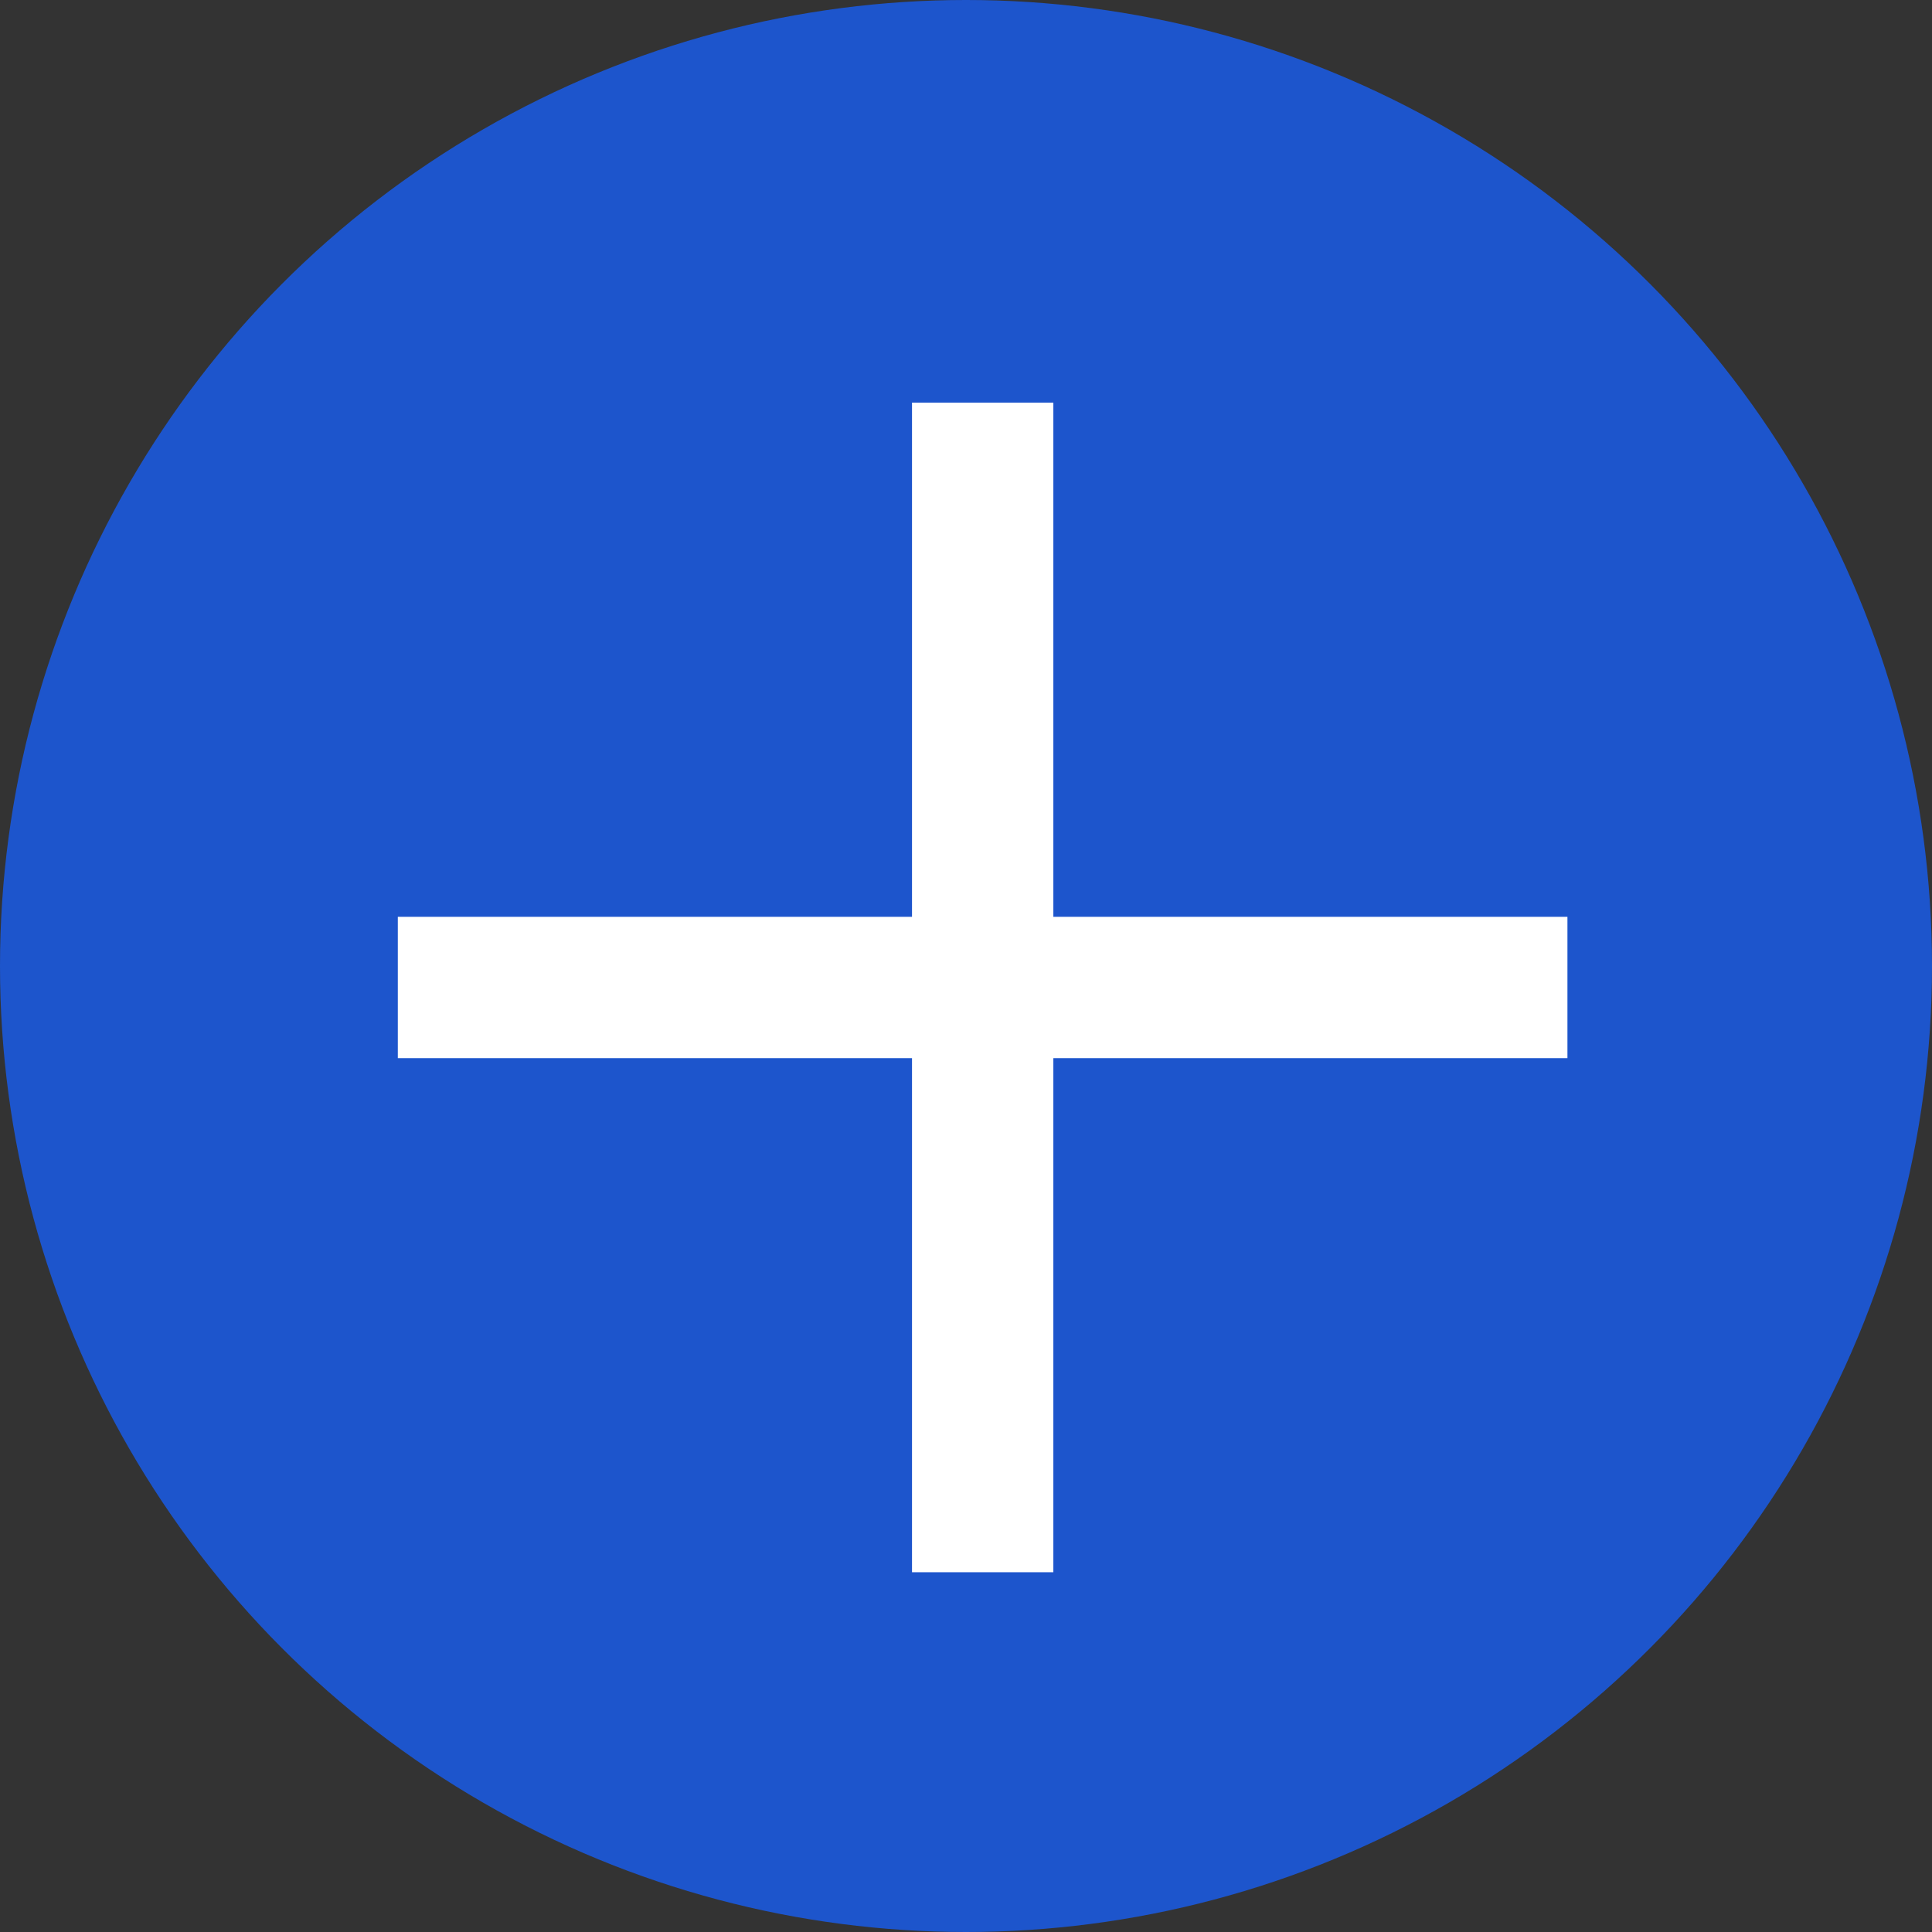<svg xmlns="http://www.w3.org/2000/svg" width="20.504" height="20.504" viewBox="0 0 20.504 20.504"><rect x="0" y="0" width="20.504" height="20.504" fill="#333333" stroke="none"/><defs><style>.az{fill:#1d55cc;}.b{fill:none;stroke:#fff;stroke-width:1.5px;}</style></defs><circle class="az" cx="10.252" cy="10.252" r="10.252"/><line class="b" x2="12.413" transform="translate(4.222 10.48)"/><line class="b" x2="12.413" transform="translate(10.429 4.273) rotate(90)"/></svg>